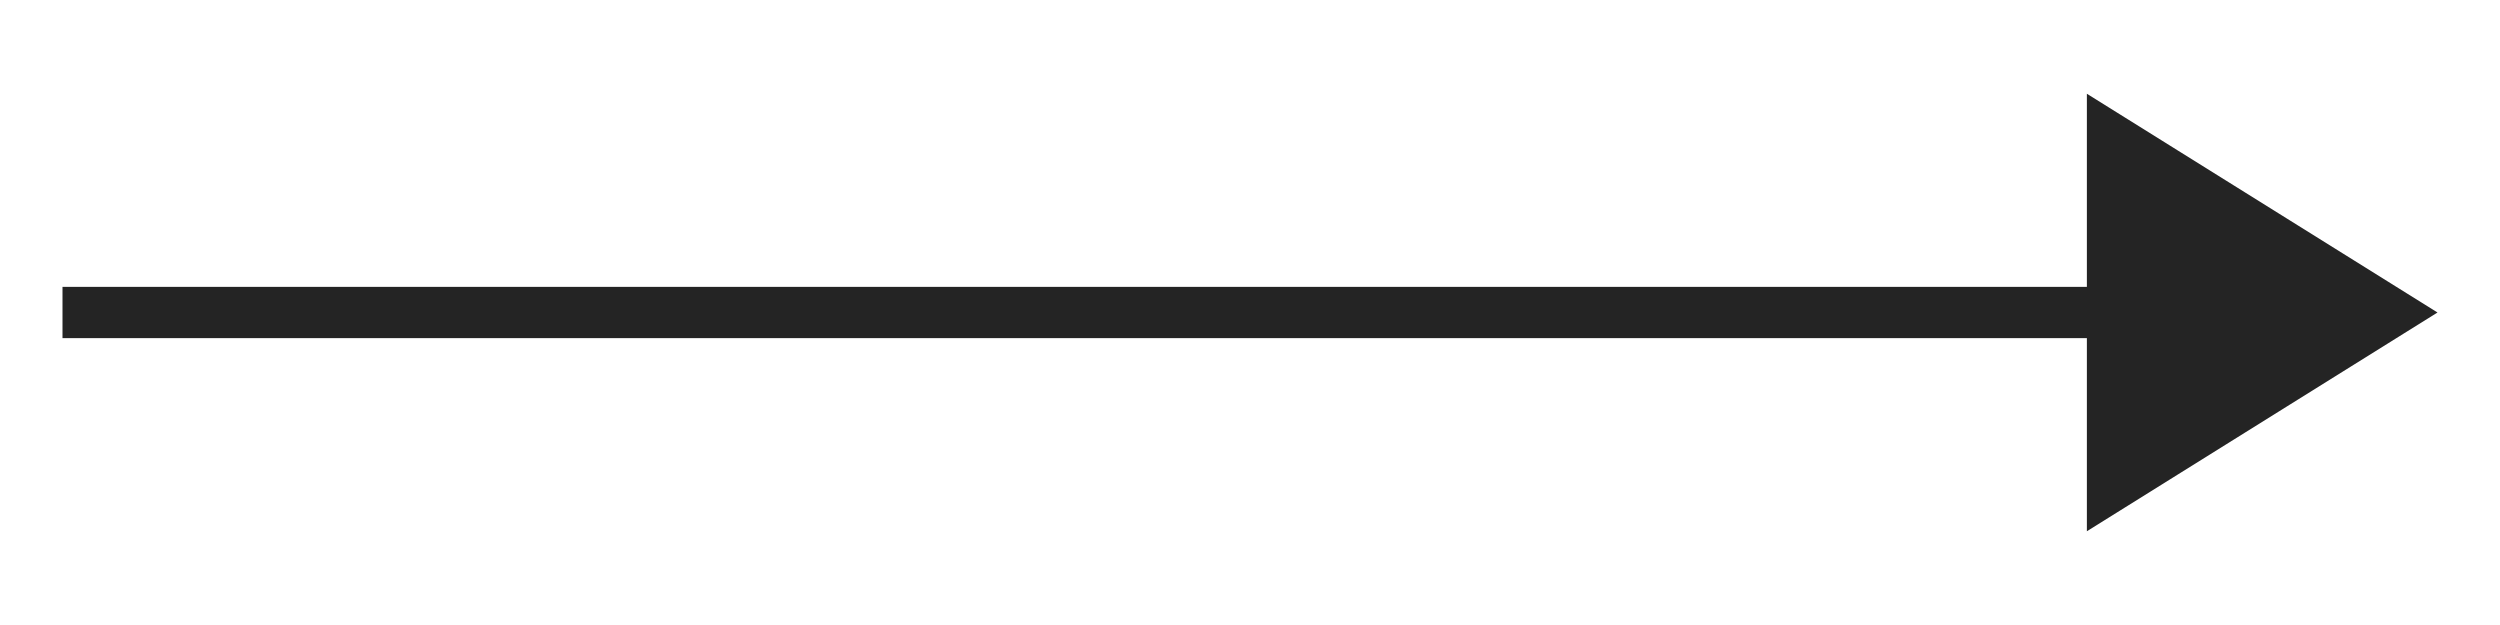 <?xml version="1.0" encoding="utf-8"?>
<!-- Generator: Adobe Illustrator 26.0.1, SVG Export Plug-In . SVG Version: 6.00 Build 0)  -->
<svg version="1.1" id="Layer_1" xmlns="http://www.w3.org/2000/svg" xmlns:xlink="http://www.w3.org/1999/xlink" x="0px" y="0px"
	 viewBox="0 0 40 10" style="enable-background:new 0 0 40 10;" xml:space="preserve">
<style type="text/css">
	.st0{fill:#242424;}
</style>
<polygon class="st0" points="39,5 33.39,1.5 33.39,4.59 1,4.59 1,5.41 33.39,5.41 33.39,8.5 "/>
</svg>
